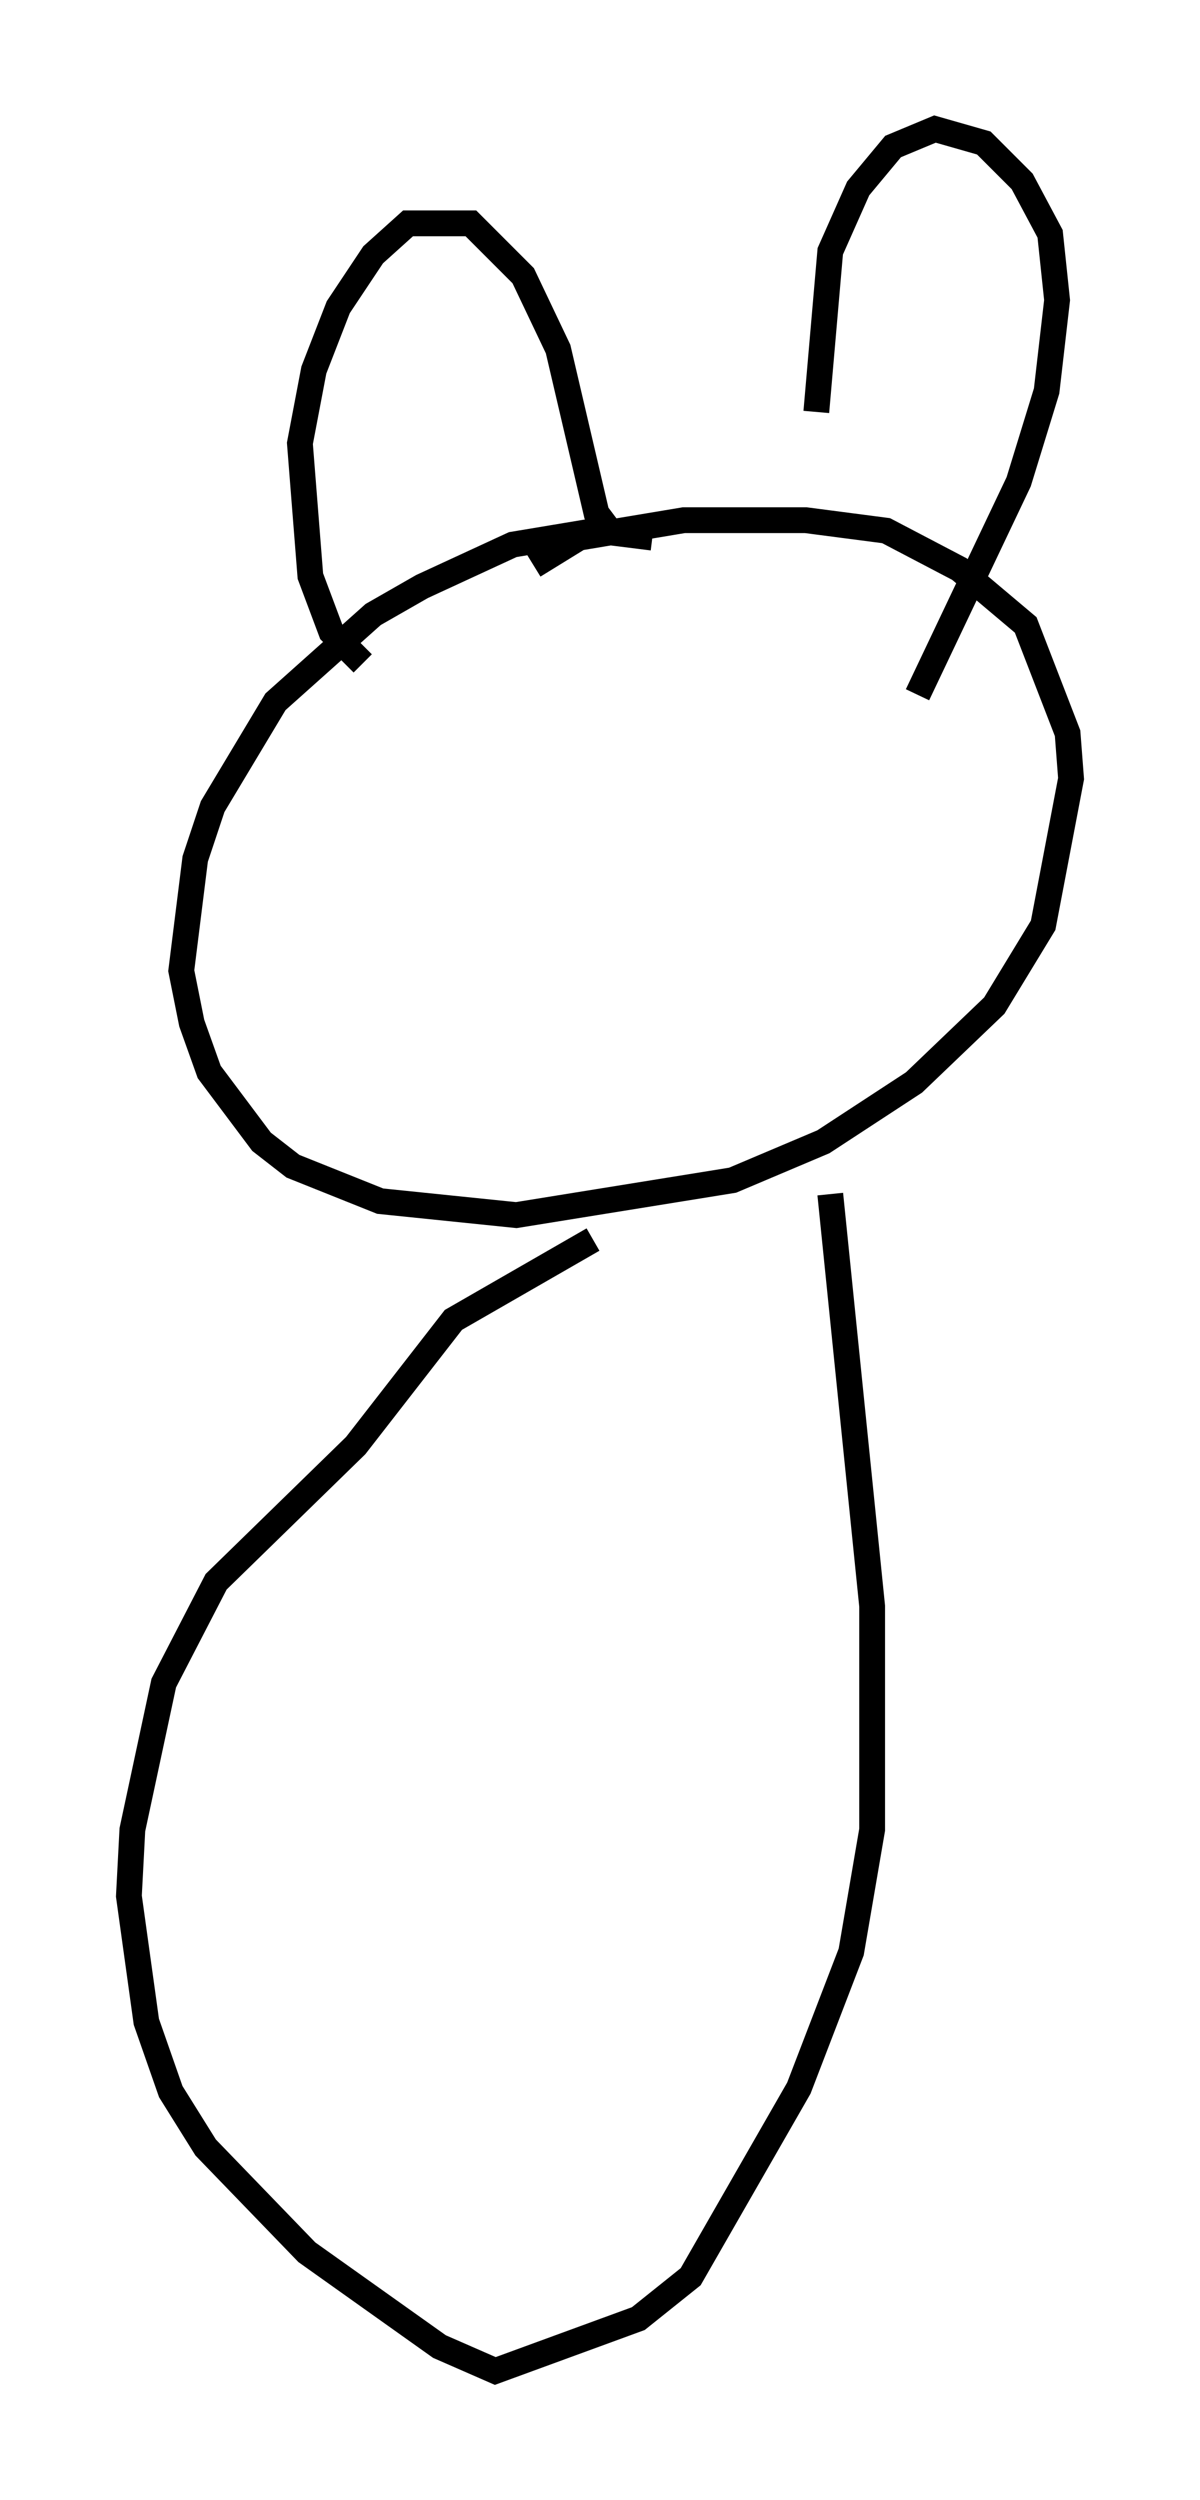 <?xml version="1.0" encoding="utf-8" ?>
<svg baseProfile="full" height="96.873" version="1.1" width="46.535" xmlns="http://www.w3.org/2000/svg" xmlns:ev="http://www.w3.org/2001/xml-events" xmlns:xlink="http://www.w3.org/1999/xlink"><defs /><rect fill="white" height="96.873" width="46.535" x="0" y="0" /><path d="M26.921, 21.915 m-1.624, -1.083 l-2.165, -0.271 -3.248, 0.541 l-3.518, 1.624 -1.894, 1.083 l-3.789, 3.383 -2.436, 4.059 l-0.677, 2.03 -0.541, 4.33 l0.406, 2.03 0.677, 1.894 l2.03, 2.706 1.218, 0.947 l3.383, 1.353 5.277, 0.541 l8.39, -1.353 3.518, -1.488 l3.518, -2.3 3.112, -2.977 l1.894, -3.112 1.083, -5.683 l-0.135, -1.759 -1.624, -4.195 l-2.571, -2.165 -2.842, -1.488 l-3.112, -0.406 -4.736, 0.0 l-4.059, 0.677 -1.759, 1.083 m-6.631, 3.789 l-1.218, -1.218 -0.812, -2.165 l-0.406, -5.142 0.541, -2.842 l0.947, -2.436 1.353, -2.03 l1.353, -1.218 2.436, 0.0 l2.03, 2.03 1.353, 2.842 l1.488, 6.36 0.406, 0.541 m8.119, -4.465 l0.541, -6.225 1.083, -2.436 l1.353, -1.624 1.624, -0.677 l1.894, 0.541 1.488, 1.488 l1.083, 2.03 0.271, 2.571 l-0.406, 3.518 -1.083, 3.518 l-3.924, 8.254 m-12.584, 21.109 l-5.413, 3.112 -3.789, 4.871 l-5.413, 5.277 -2.03, 3.924 l-1.218, 5.683 -0.135, 2.571 l0.677, 4.871 0.947, 2.706 l1.353, 2.165 3.924, 4.059 l5.142, 3.654 2.165, 0.947 l5.548, -2.03 2.03, -1.624 l4.195, -7.307 2.03, -5.277 l0.812, -4.736 0.0, -8.66 l-1.624, -15.967 " fill="none" stroke="black" stroke-width="1" /></svg>
